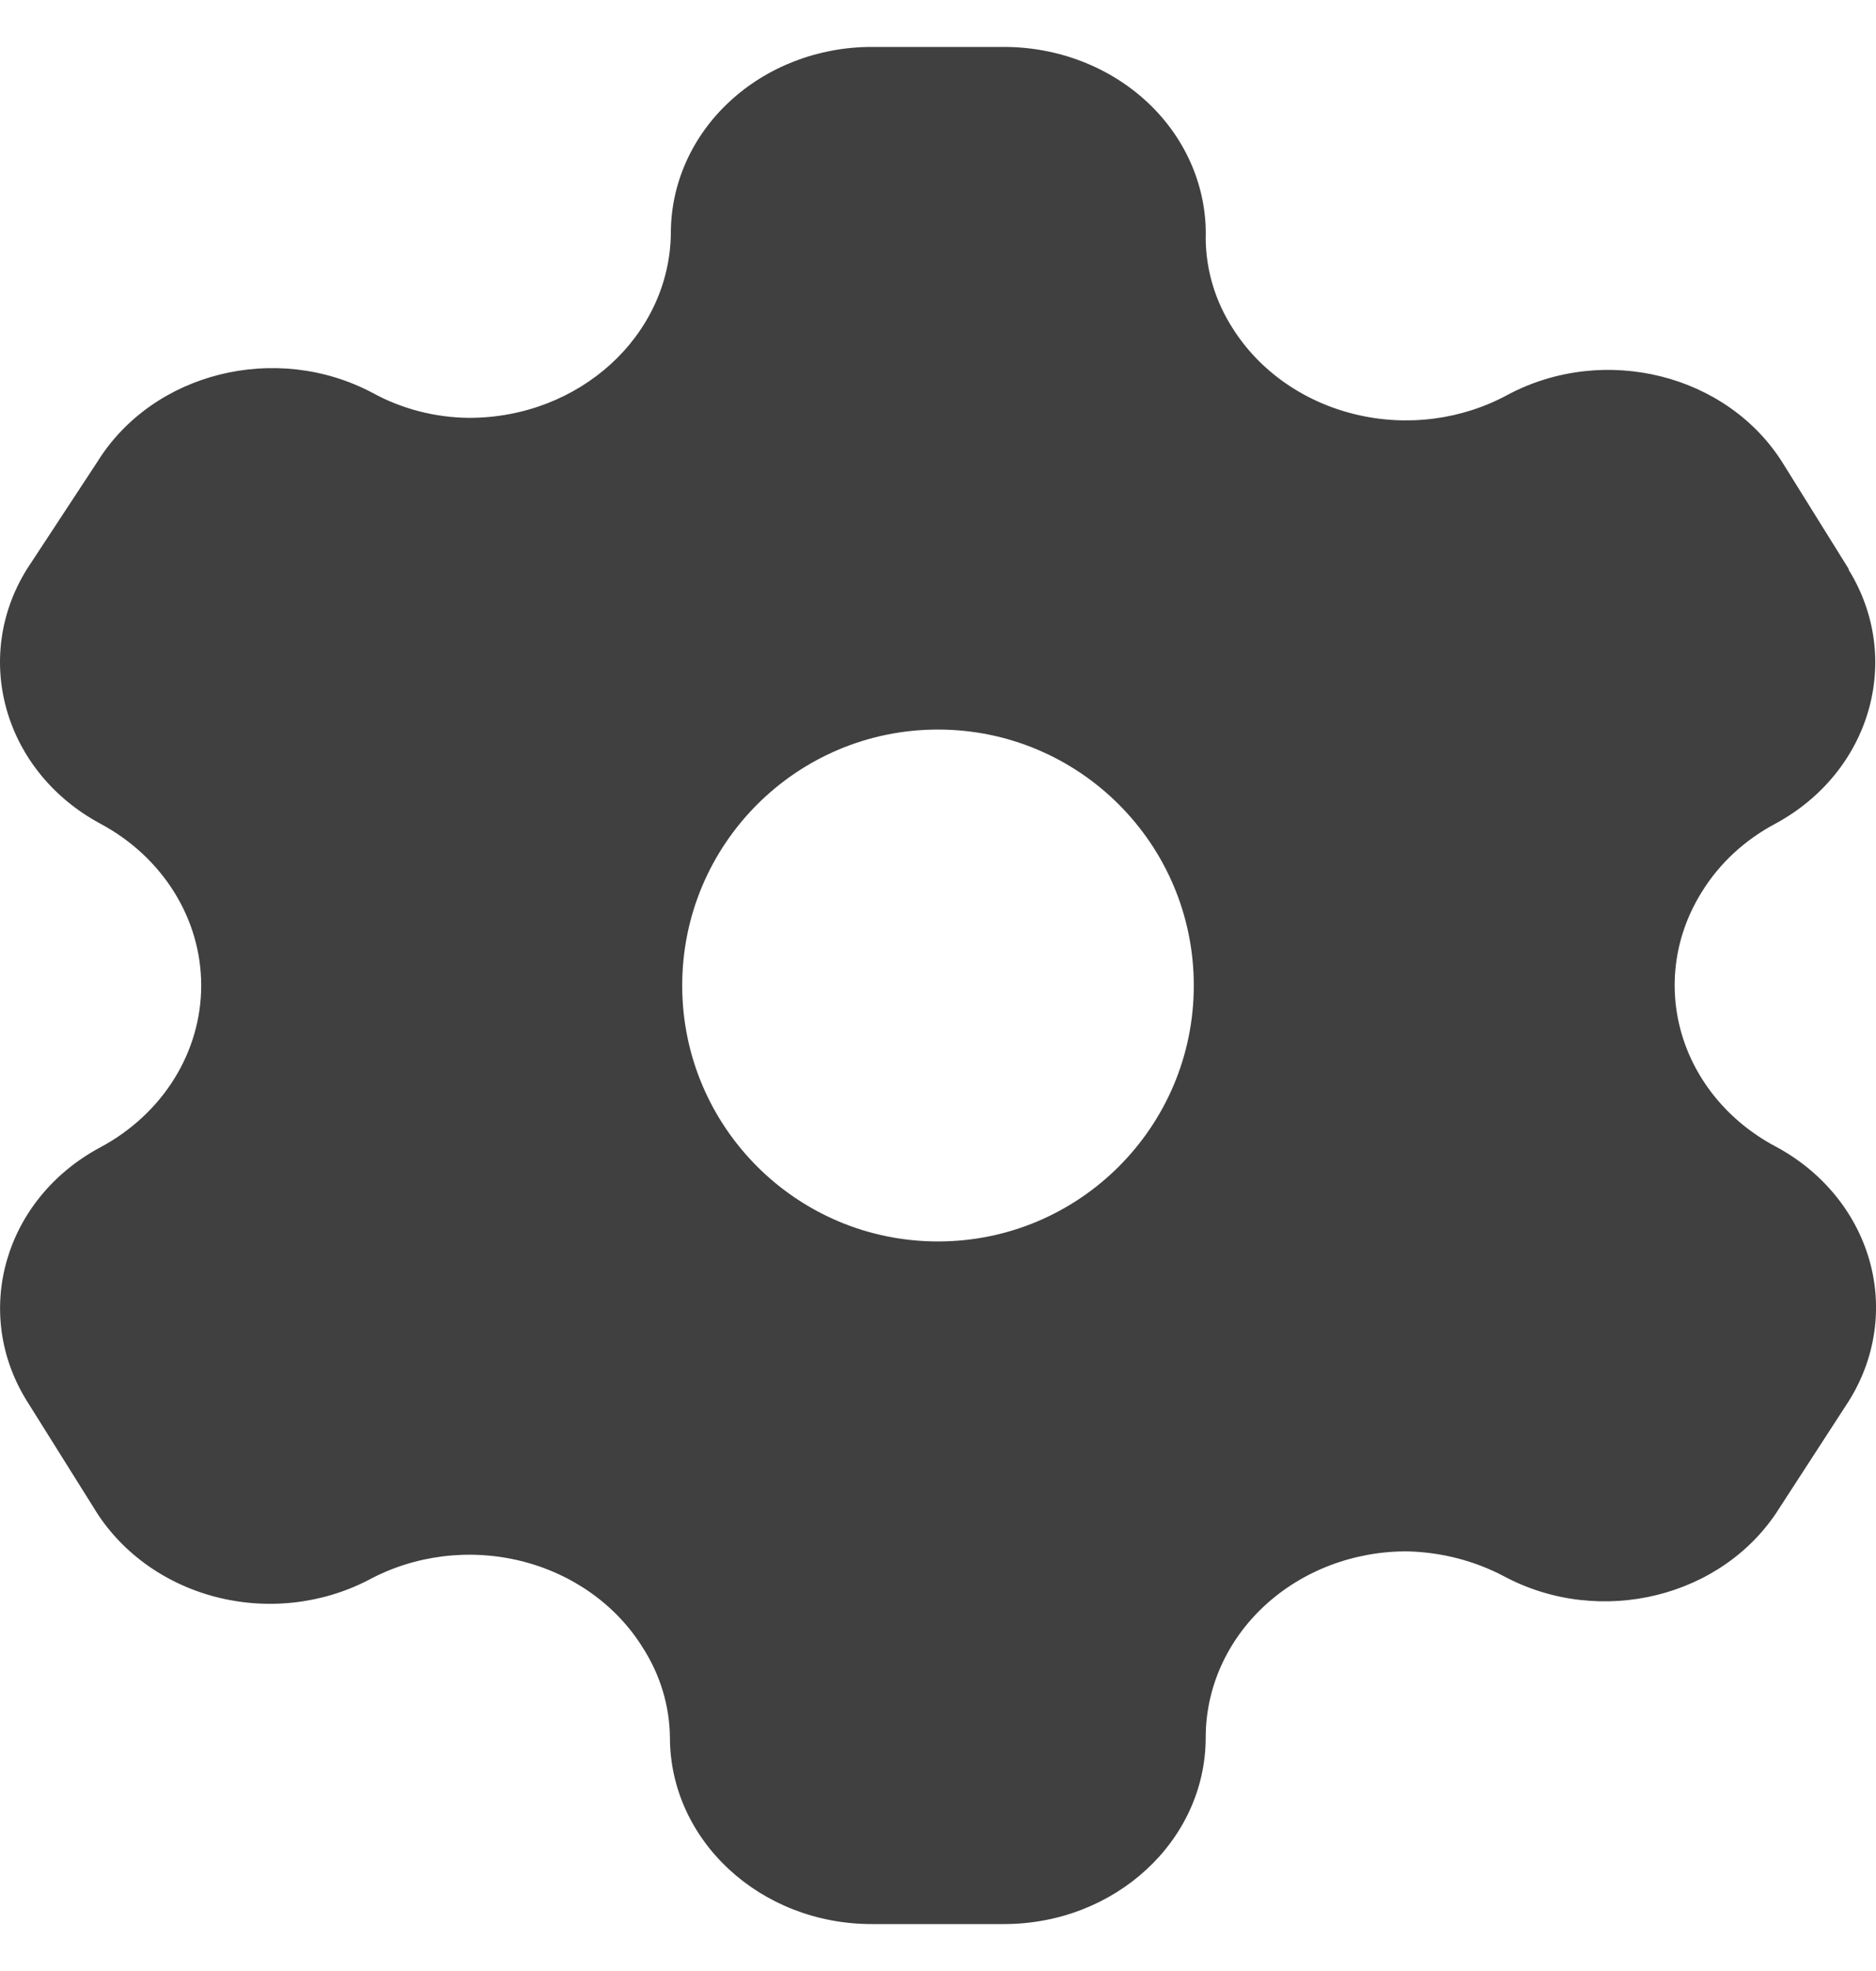 <svg width="20" height="21" viewBox="0 0 20 21" fill="none" xmlns="http://www.w3.org/2000/svg">
<path fill-rule="evenodd" clip-rule="evenodd" d="M19.009 4.938L19.709 6.062V6.071C20.293 7.019 19.945 8.225 18.927 8.776C18.601 8.949 18.331 9.199 18.145 9.5C17.858 9.956 17.779 10.498 17.926 11.008C18.073 11.517 18.433 11.951 18.927 12.214C19.421 12.477 19.781 12.912 19.928 13.421C20.075 13.93 19.996 14.473 19.709 14.929L18.968 16.071C18.372 17.019 17.061 17.343 16.035 16.795C15.721 16.629 15.367 16.538 15.005 16.529C14.434 16.526 13.885 16.735 13.481 17.109C13.077 17.483 12.852 17.99 12.854 18.519C12.849 19.615 11.887 20.5 10.703 20.5H9.293C8.105 20.5 7.142 19.609 7.142 18.509C7.138 18.174 7.039 17.846 6.854 17.557C6.572 17.101 6.104 16.768 5.556 16.632C5.007 16.496 4.422 16.568 3.931 16.833C3.432 17.092 2.842 17.157 2.291 17.012C1.741 16.867 1.275 16.525 0.998 16.062L0.288 14.929C-0.303 13.982 0.047 12.771 1.07 12.224C1.735 11.868 2.145 11.211 2.145 10.5C2.145 9.789 1.735 9.132 1.07 8.776C0.046 8.225 -0.304 7.012 0.288 6.062L1.039 4.919C1.631 3.968 2.943 3.64 3.972 4.186C4.284 4.357 4.639 4.449 5.001 4.452C6.177 4.452 7.136 3.579 7.152 2.49C7.15 1.963 7.374 1.457 7.776 1.084C8.178 0.71 8.724 0.5 9.293 0.5H10.703C11.285 0.5 11.841 0.717 12.247 1.103C12.652 1.489 12.871 2.01 12.854 2.548C12.858 2.883 12.957 3.212 13.143 3.5C13.43 3.954 13.901 4.283 14.451 4.415C15.002 4.548 15.586 4.472 16.076 4.205C17.105 3.659 18.417 3.987 19.009 4.938ZM10 13.227C11.506 13.227 12.727 12.006 12.727 10.5C12.727 8.994 11.506 7.773 10 7.773C8.494 7.773 7.273 8.994 7.273 10.5C7.273 12.006 8.494 13.227 10 13.227Z" fill="#404040"/>
</svg>
